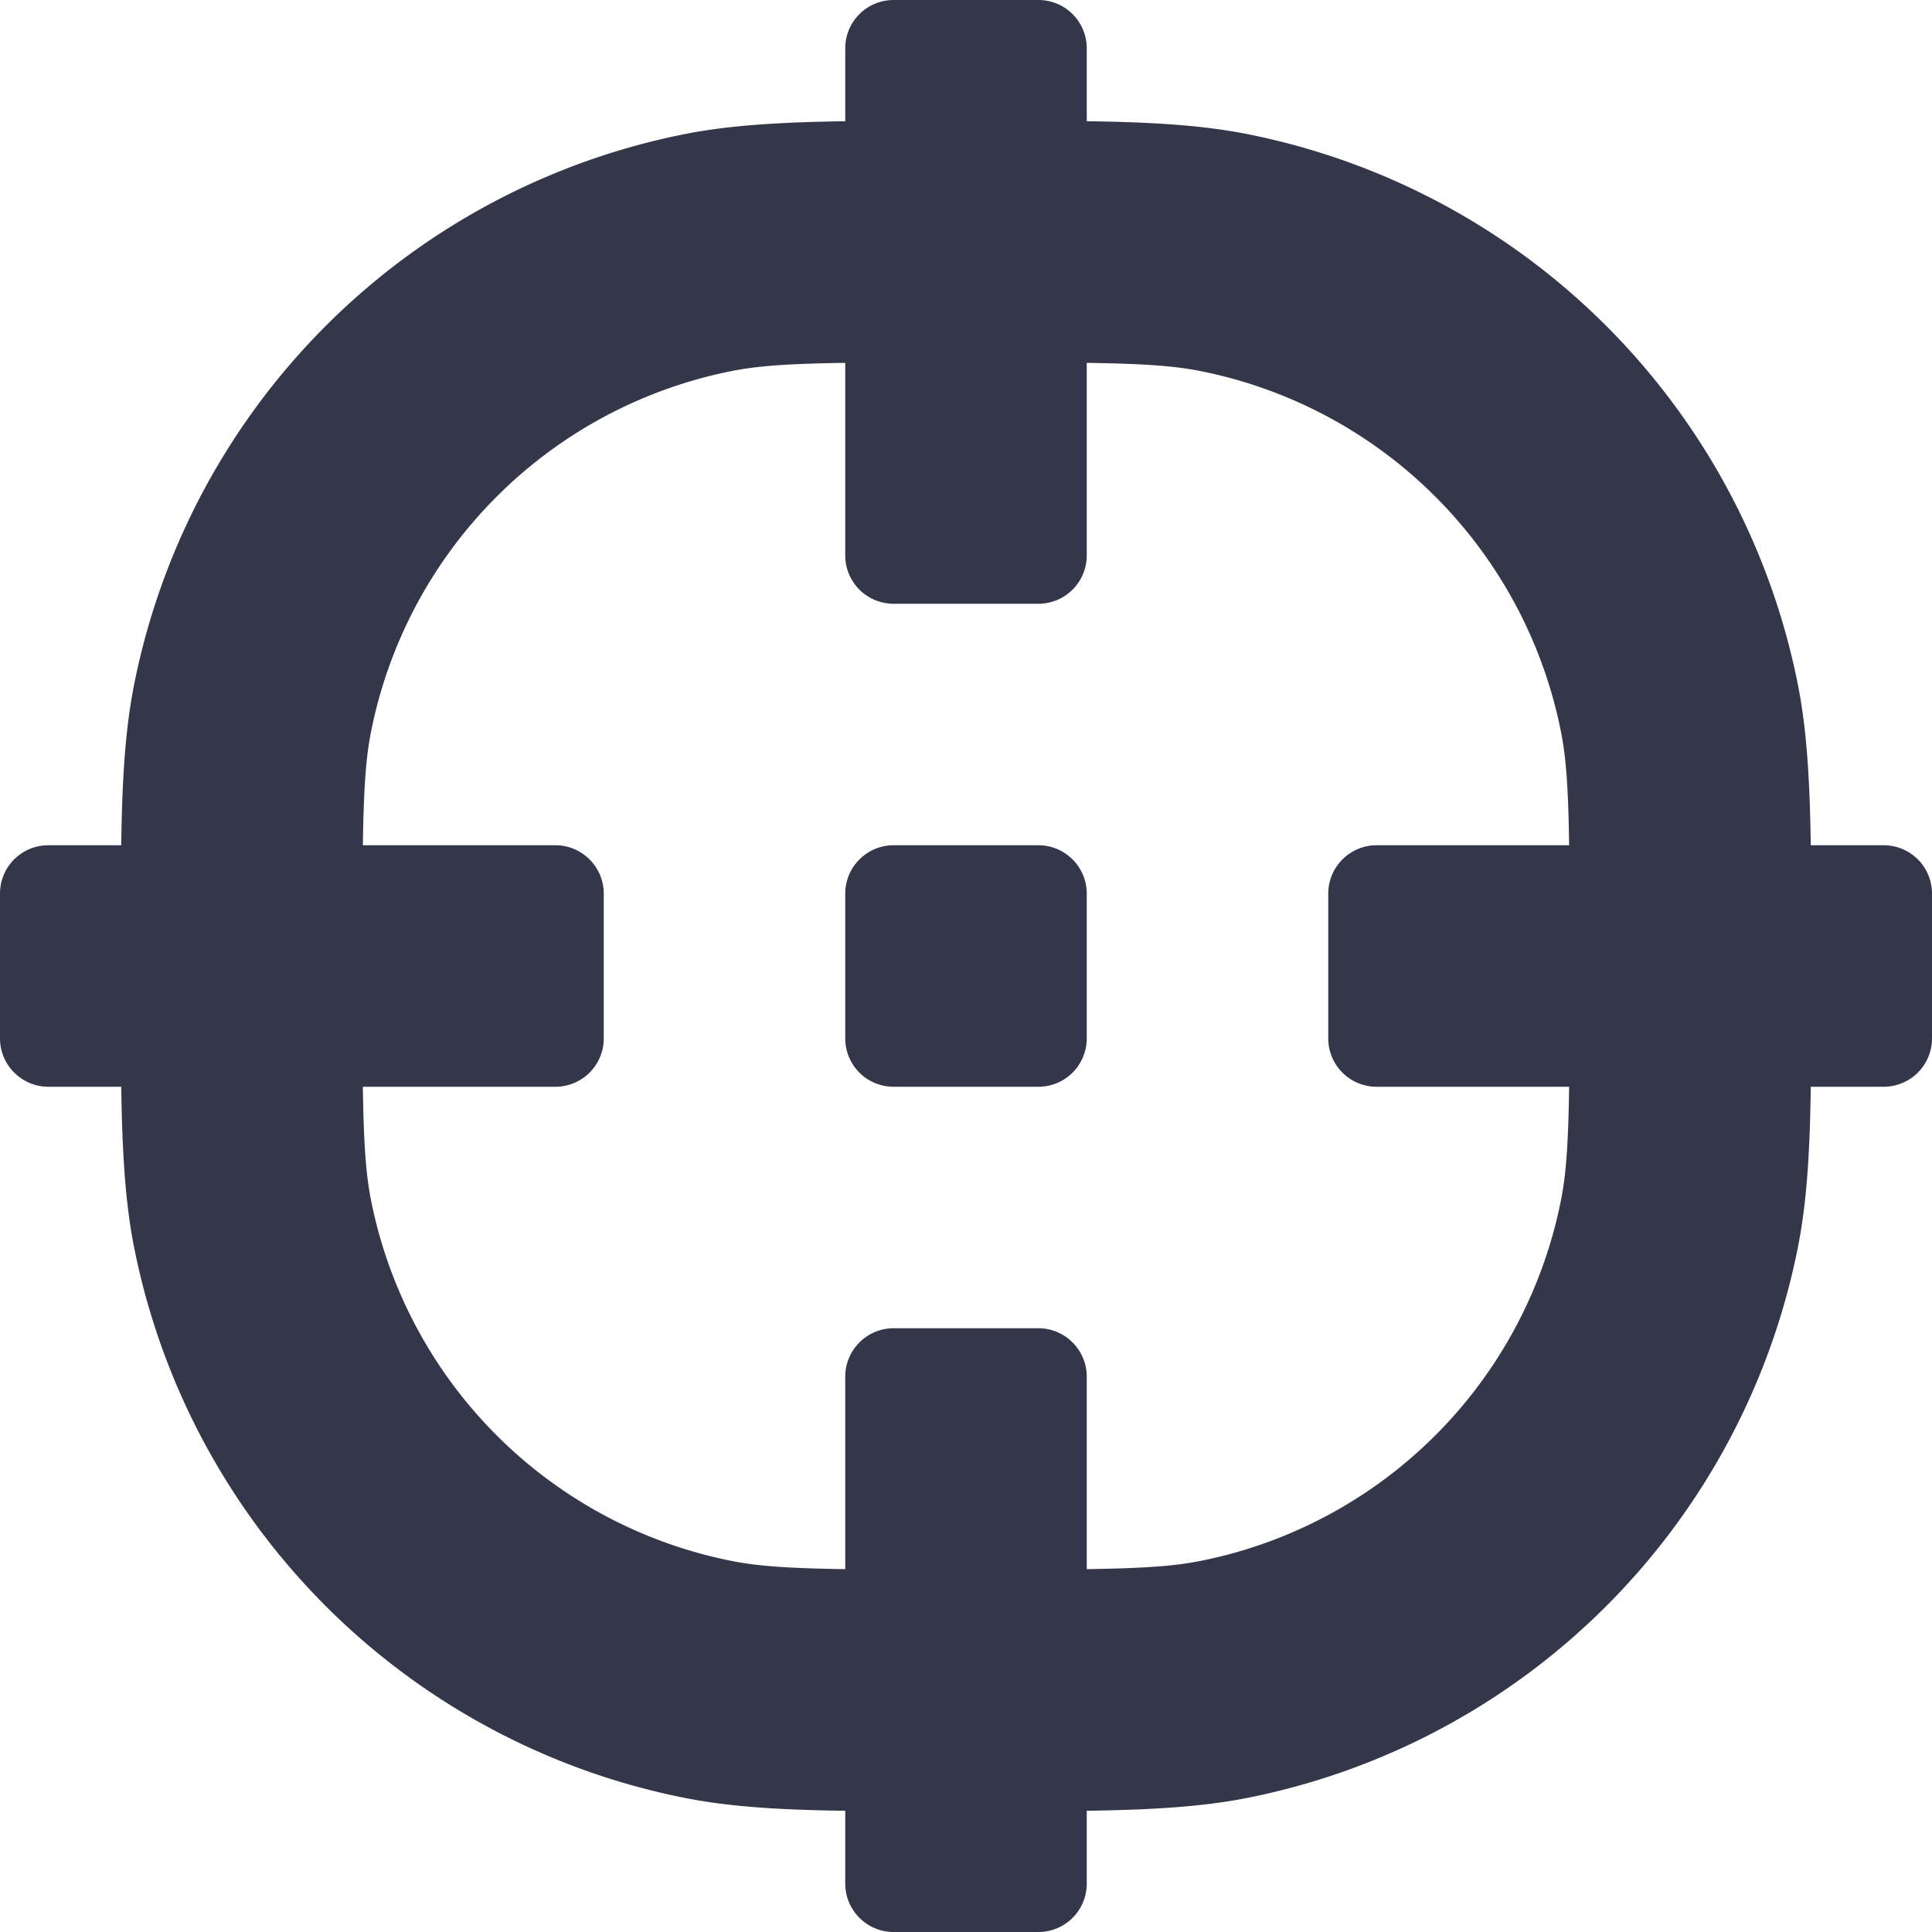 <svg width="16" height="16" fill="none" xmlns="http://www.w3.org/2000/svg"><path d="M7 7.4c0-.22.18-.4.4-.4h1.2c.22 0 .4.18.4.4v1.2a.4.4 0 0 1-.4.4H7.4a.4.4 0 0 1-.4-.4V7.4Z" fill="#34374A"/><path fill-rule="evenodd" clip-rule="evenodd" d="M7.4 0a.4.4 0 0 0-.4.4v.604c-.536.008-.954.032-1.332.107a5.8 5.8 0 0 0-4.557 4.557c-.075.378-.1.796-.107 1.332H.4a.4.4 0 0 0-.4.4v1.2c0 .22.18.4.4.4h.604c.008.536.032.954.107 1.332a5.8 5.8 0 0 0 4.557 4.557c.378.075.796.1 1.332.107v.604c0 .22.18.4.4.4h1.2a.4.4 0 0 0 .4-.4v-.604c.536-.008.954-.032 1.332-.107a5.8 5.8 0 0 0 4.557-4.557c.075-.378.1-.796.107-1.332h.604a.4.4 0 0 0 .4-.4V7.4a.4.4 0 0 0-.4-.4h-.604c-.008-.536-.032-.954-.107-1.332a5.8 5.8 0 0 0-4.557-4.557c-.378-.075-.796-.1-1.332-.107V.4a.4.4 0 0 0-.4-.4H7.4ZM9 12.995c.464-.007.722-.024.941-.068a3.8 3.8 0 0 0 2.986-2.986c.044-.22.061-.477.068-.941H11.4a.4.4 0 0 1-.4-.4V7.4c0-.22.18-.4.4-.4h1.595c-.007-.464-.024-.722-.068-.941a3.8 3.8 0 0 0-2.986-2.986c-.22-.044-.477-.061-.941-.068V4.6a.4.4 0 0 1-.4.4H7.4a.4.4 0 0 1-.4-.4V3.005c-.464.007-.722.024-.941.068a3.8 3.8 0 0 0-2.986 2.986c-.044.22-.061.477-.068.941H4.6c.22 0 .4.18.4.4v1.2a.4.4 0 0 1-.4.4H3.005c.007.464.024.722.068.941a3.8 3.8 0 0 0 2.986 2.986c.22.044.477.061.941.068V11.4c0-.22.18-.4.4-.4h1.2c.22 0 .4.18.4.4v1.595Z" fill="#34374A"/></svg>